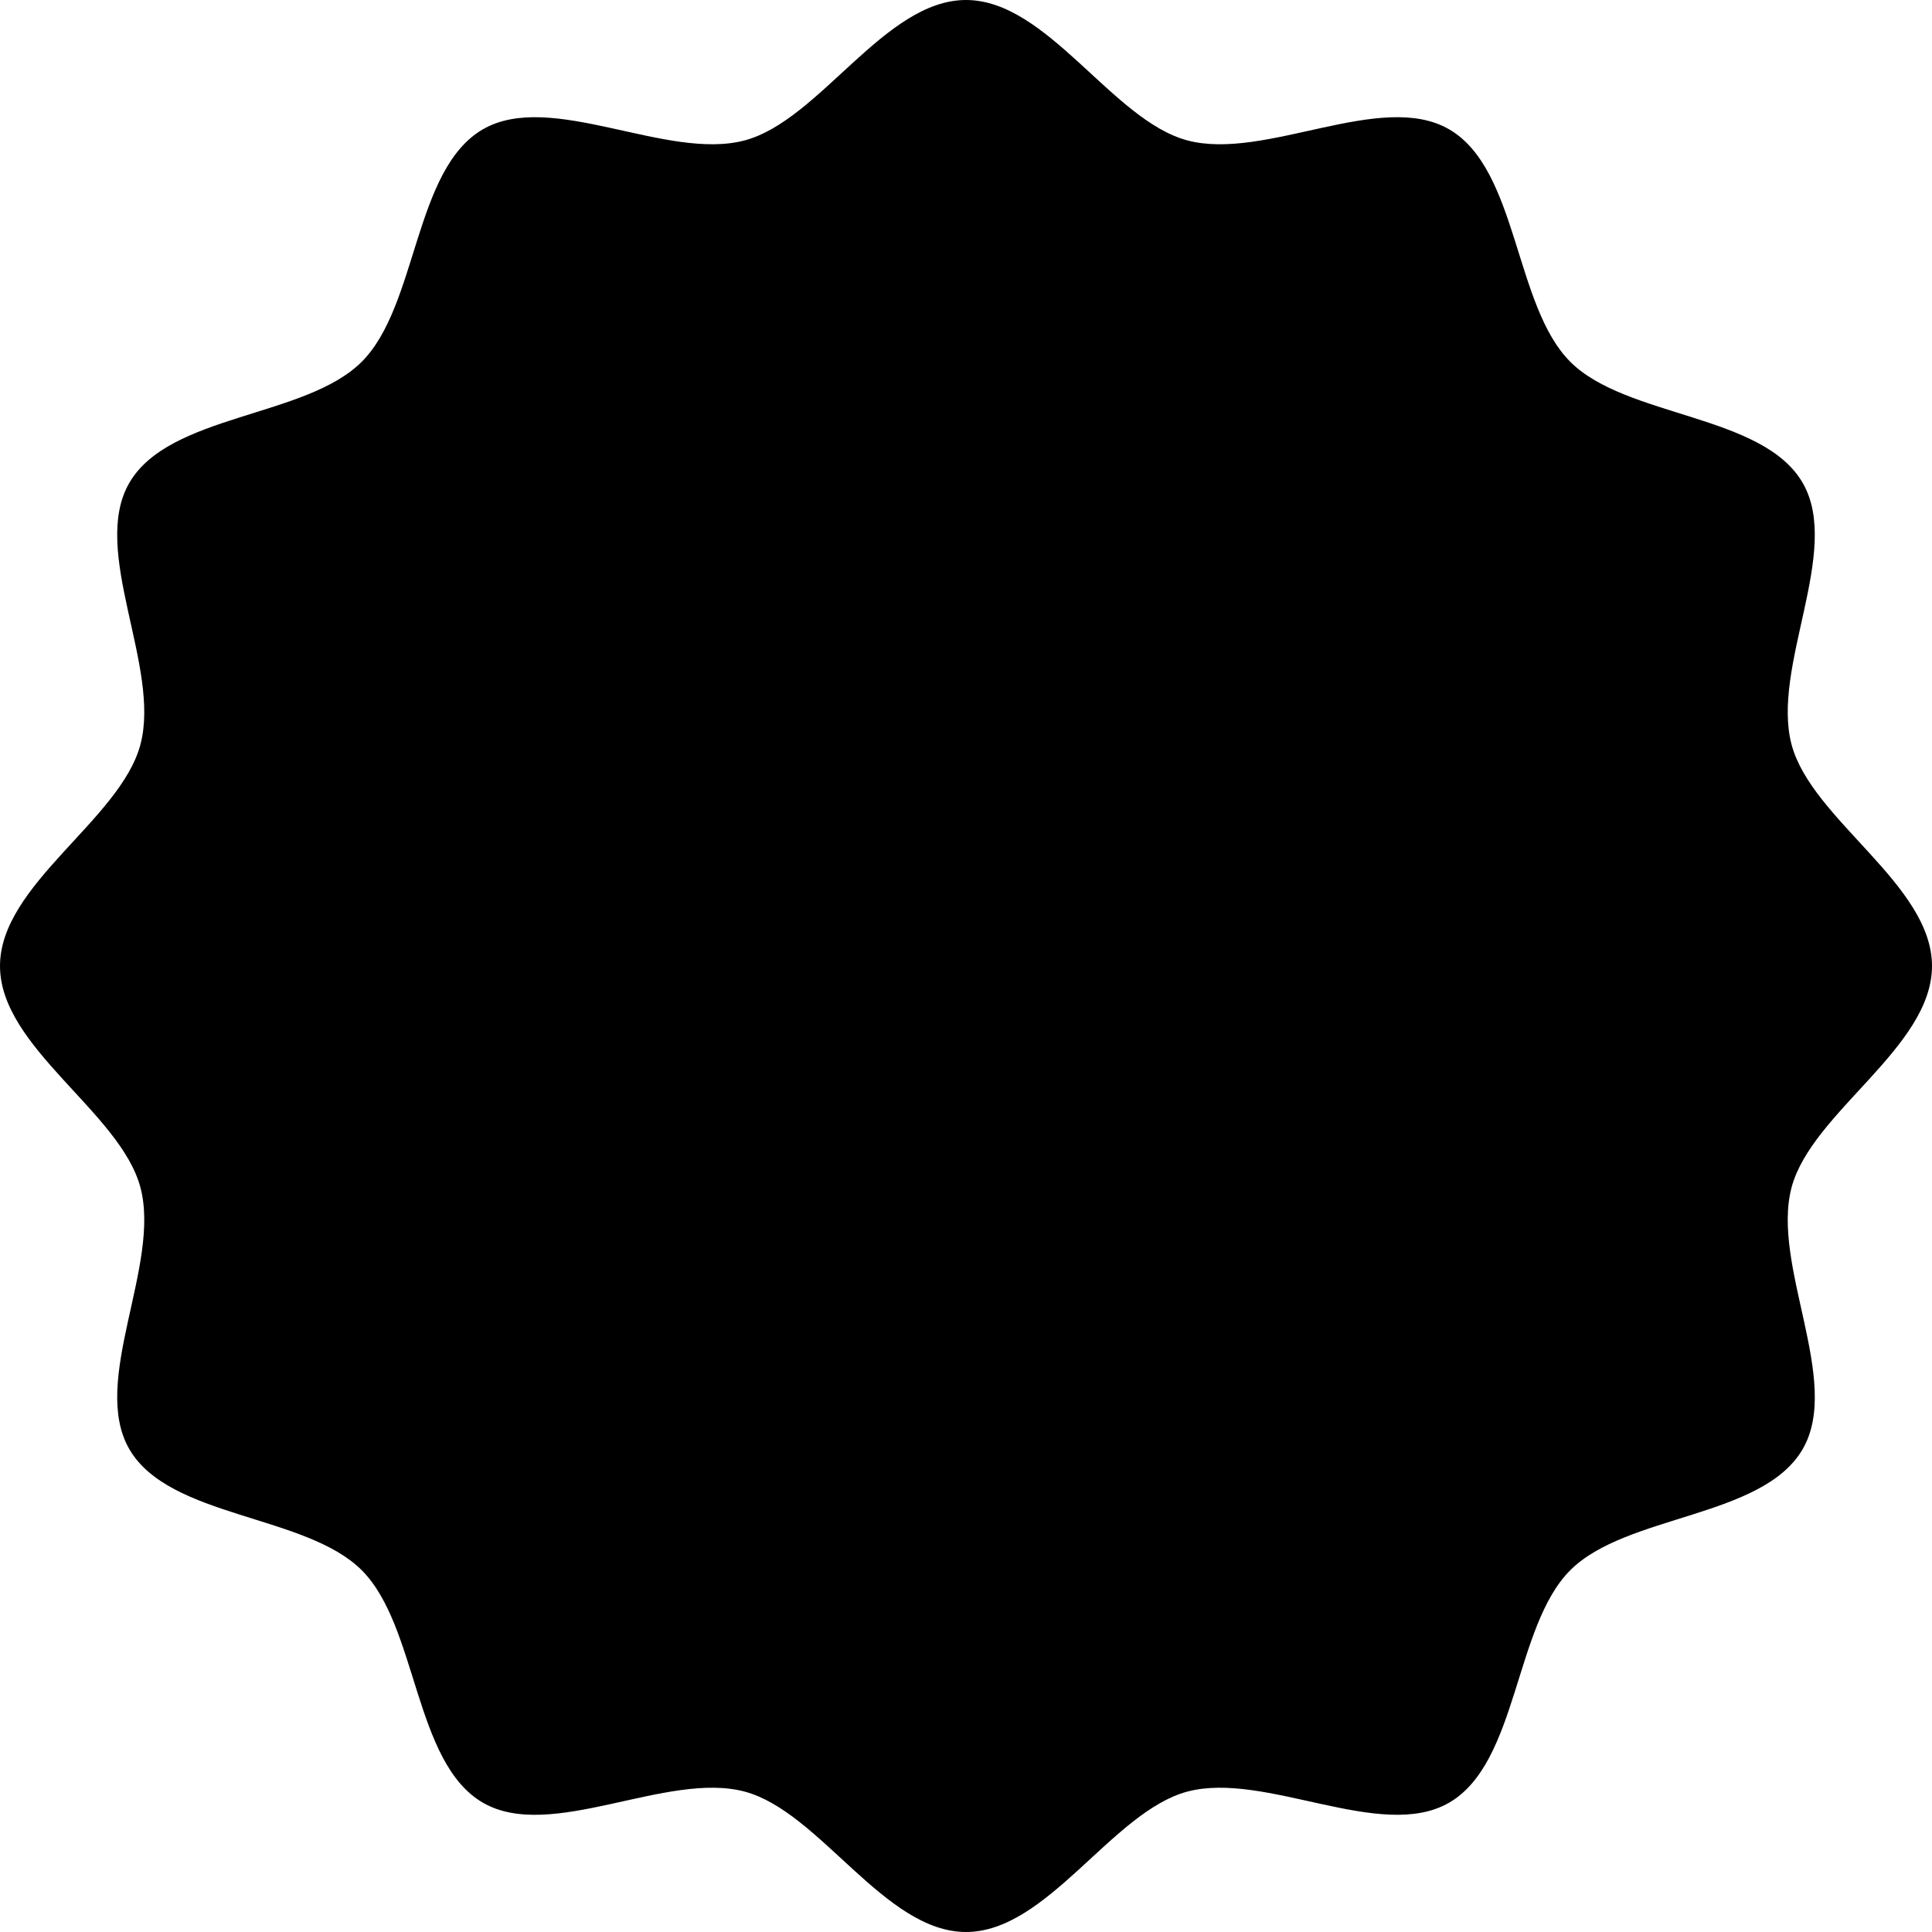 <svg xmlns="http://www.w3.org/2000/svg" width="130" height="130" viewBox="0 0 130 130">
  <g id="home-titleshape" transform="translate(566 -874)">
    <path id="パス_71" data-name="パス 71" d="M-436,939c0,5.484-8.094,9.831-9.446,14.889-1.4,5.233,3.4,13.036.745,17.618-2.689,4.647-11.869,4.379-15.641,8.151s-3.5,12.952-8.151,15.641c-4.582,2.651-12.385-2.143-17.618-.745-5.057,1.352-9.405,9.446-14.889,9.446s-9.831-8.094-14.889-9.446c-5.233-1.4-13.036,3.4-17.618.745-4.647-2.689-4.379-11.869-8.151-15.641s-12.952-3.5-15.641-8.151c-2.651-4.582,2.143-12.385.745-17.618C-557.906,948.831-566,944.484-566,939s8.094-9.831,9.446-14.889c1.4-5.233-3.4-13.036-.745-17.618,2.689-4.648,11.869-4.379,15.641-8.151s3.5-12.952,8.151-15.641c4.582-2.651,12.385,2.143,17.618.745C-510.831,882.094-506.484,874-501,874s9.831,8.094,14.889,9.446c5.233,1.4,13.036-3.4,17.618-.745,4.648,2.689,4.379,11.869,8.151,15.641s12.952,3.5,15.641,8.151c2.651,4.582-2.143,12.385-.745,17.618C-444.094,929.169-436,933.516-436,939Z"/>
  </g>
</svg>
